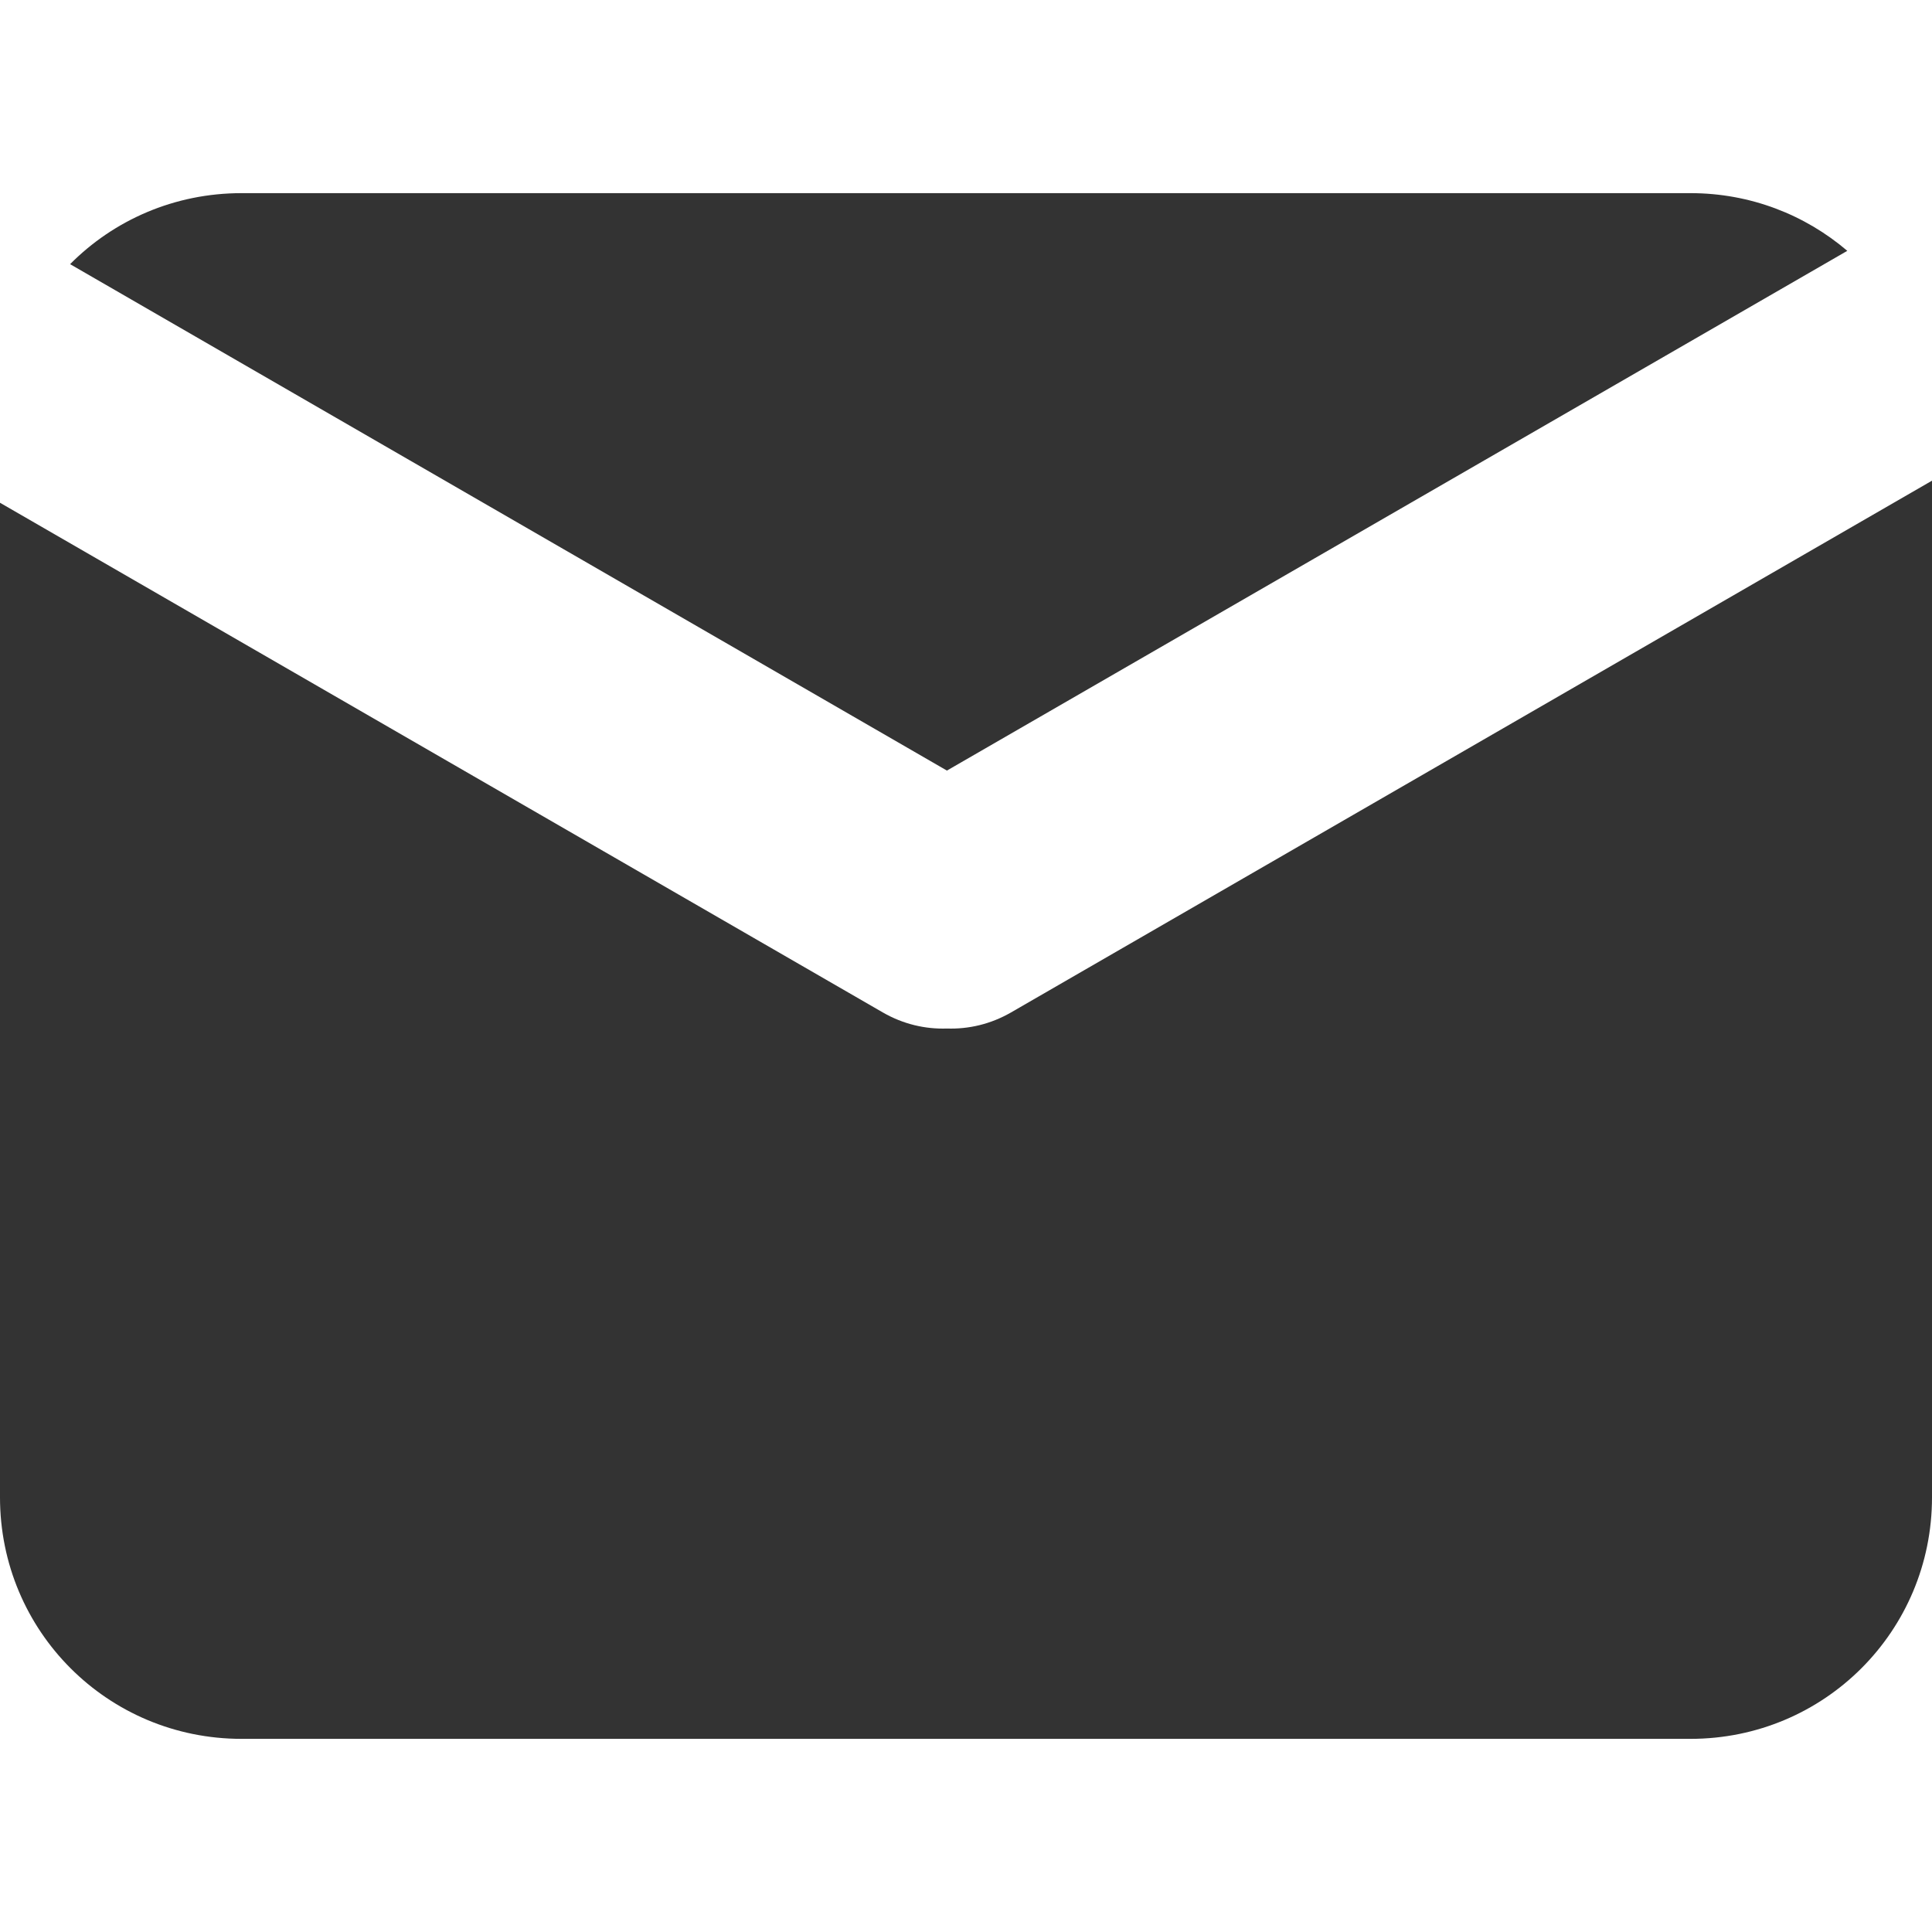 <?xml version="1.0" encoding="UTF-8" standalone="no"?>
<svg
   sodipodi:docname="mail.svg"
   inkscape:version="1.2 (dc2aedaf03, 2022-05-15)"
   id="svg8"
   version="1.1"
   viewBox="0 0 10.583 10.583"
   height="40"
   width="40"
   xml:space="preserve"
   xmlns:inkscape="http://www.inkscape.org/namespaces/inkscape"
   xmlns:sodipodi="http://sodipodi.sourceforge.net/DTD/sodipodi-0.dtd"
   xmlns="http://www.w3.org/2000/svg"
   xmlns:svg="http://www.w3.org/2000/svg"
   xmlns:rdf="http://www.w3.org/1999/02/22-rdf-syntax-ns#"
   xmlns:cc="http://creativecommons.org/ns#"
   xmlns:dc="http://purl.org/dc/elements/1.1/"><title
     id="title885">monitor</title><defs
     id="defs2" /><sodipodi:namedview
     inkscape:window-maximized="1"
     inkscape:window-y="-9"
     inkscape:window-x="-9"
     inkscape:window-height="1351"
     inkscape:window-width="2560"
     units="px"
     showgrid="false"
     inkscape:document-rotation="0"
     inkscape:current-layer="layer1"
     inkscape:document-units="px"
     inkscape:cy="9.0282384"
     inkscape:cx="-44.00477"
     inkscape:zoom="7.919596"
     inkscape:pageshadow="2"
     inkscape:pageopacity="0.0"
     borderopacity="1.0"
     bordercolor="#666666"
     pagecolor="#ffffff"
     id="base"
     inkscape:showpageshadow="2"
     inkscape:pagecheckerboard="0"
     inkscape:deskcolor="#d1d1d1" /><g
     id="layer1"
     inkscape:groupmode="layer"
     inkscape:label="Layer 1"><path
       id="rect17922"
       style="fill:#323232;fill-opacity:0.992;stroke-width:0.497;stroke-linecap:round"
       d="m 1.323,1.058 c -0.368,0 -0.7,0.148 -0.939,0.389 L 5.187,4.221 10.119,1.374 C 9.888,1.177 9.589,1.058 9.26,1.058 Z m 9.26,1.575 -5.045,2.913 c -0.111,0.064 -0.232,0.092 -0.351,0.088 -0.119,0.004 -0.24,-0.024 -0.351,-0.088 L 0,2.754 v 5.448 c 0,0.733 0.59,1.323 1.323,1.323 h 7.937 c 0.733,0 1.323,-0.59 1.323,-1.323 z" /></g></svg>
